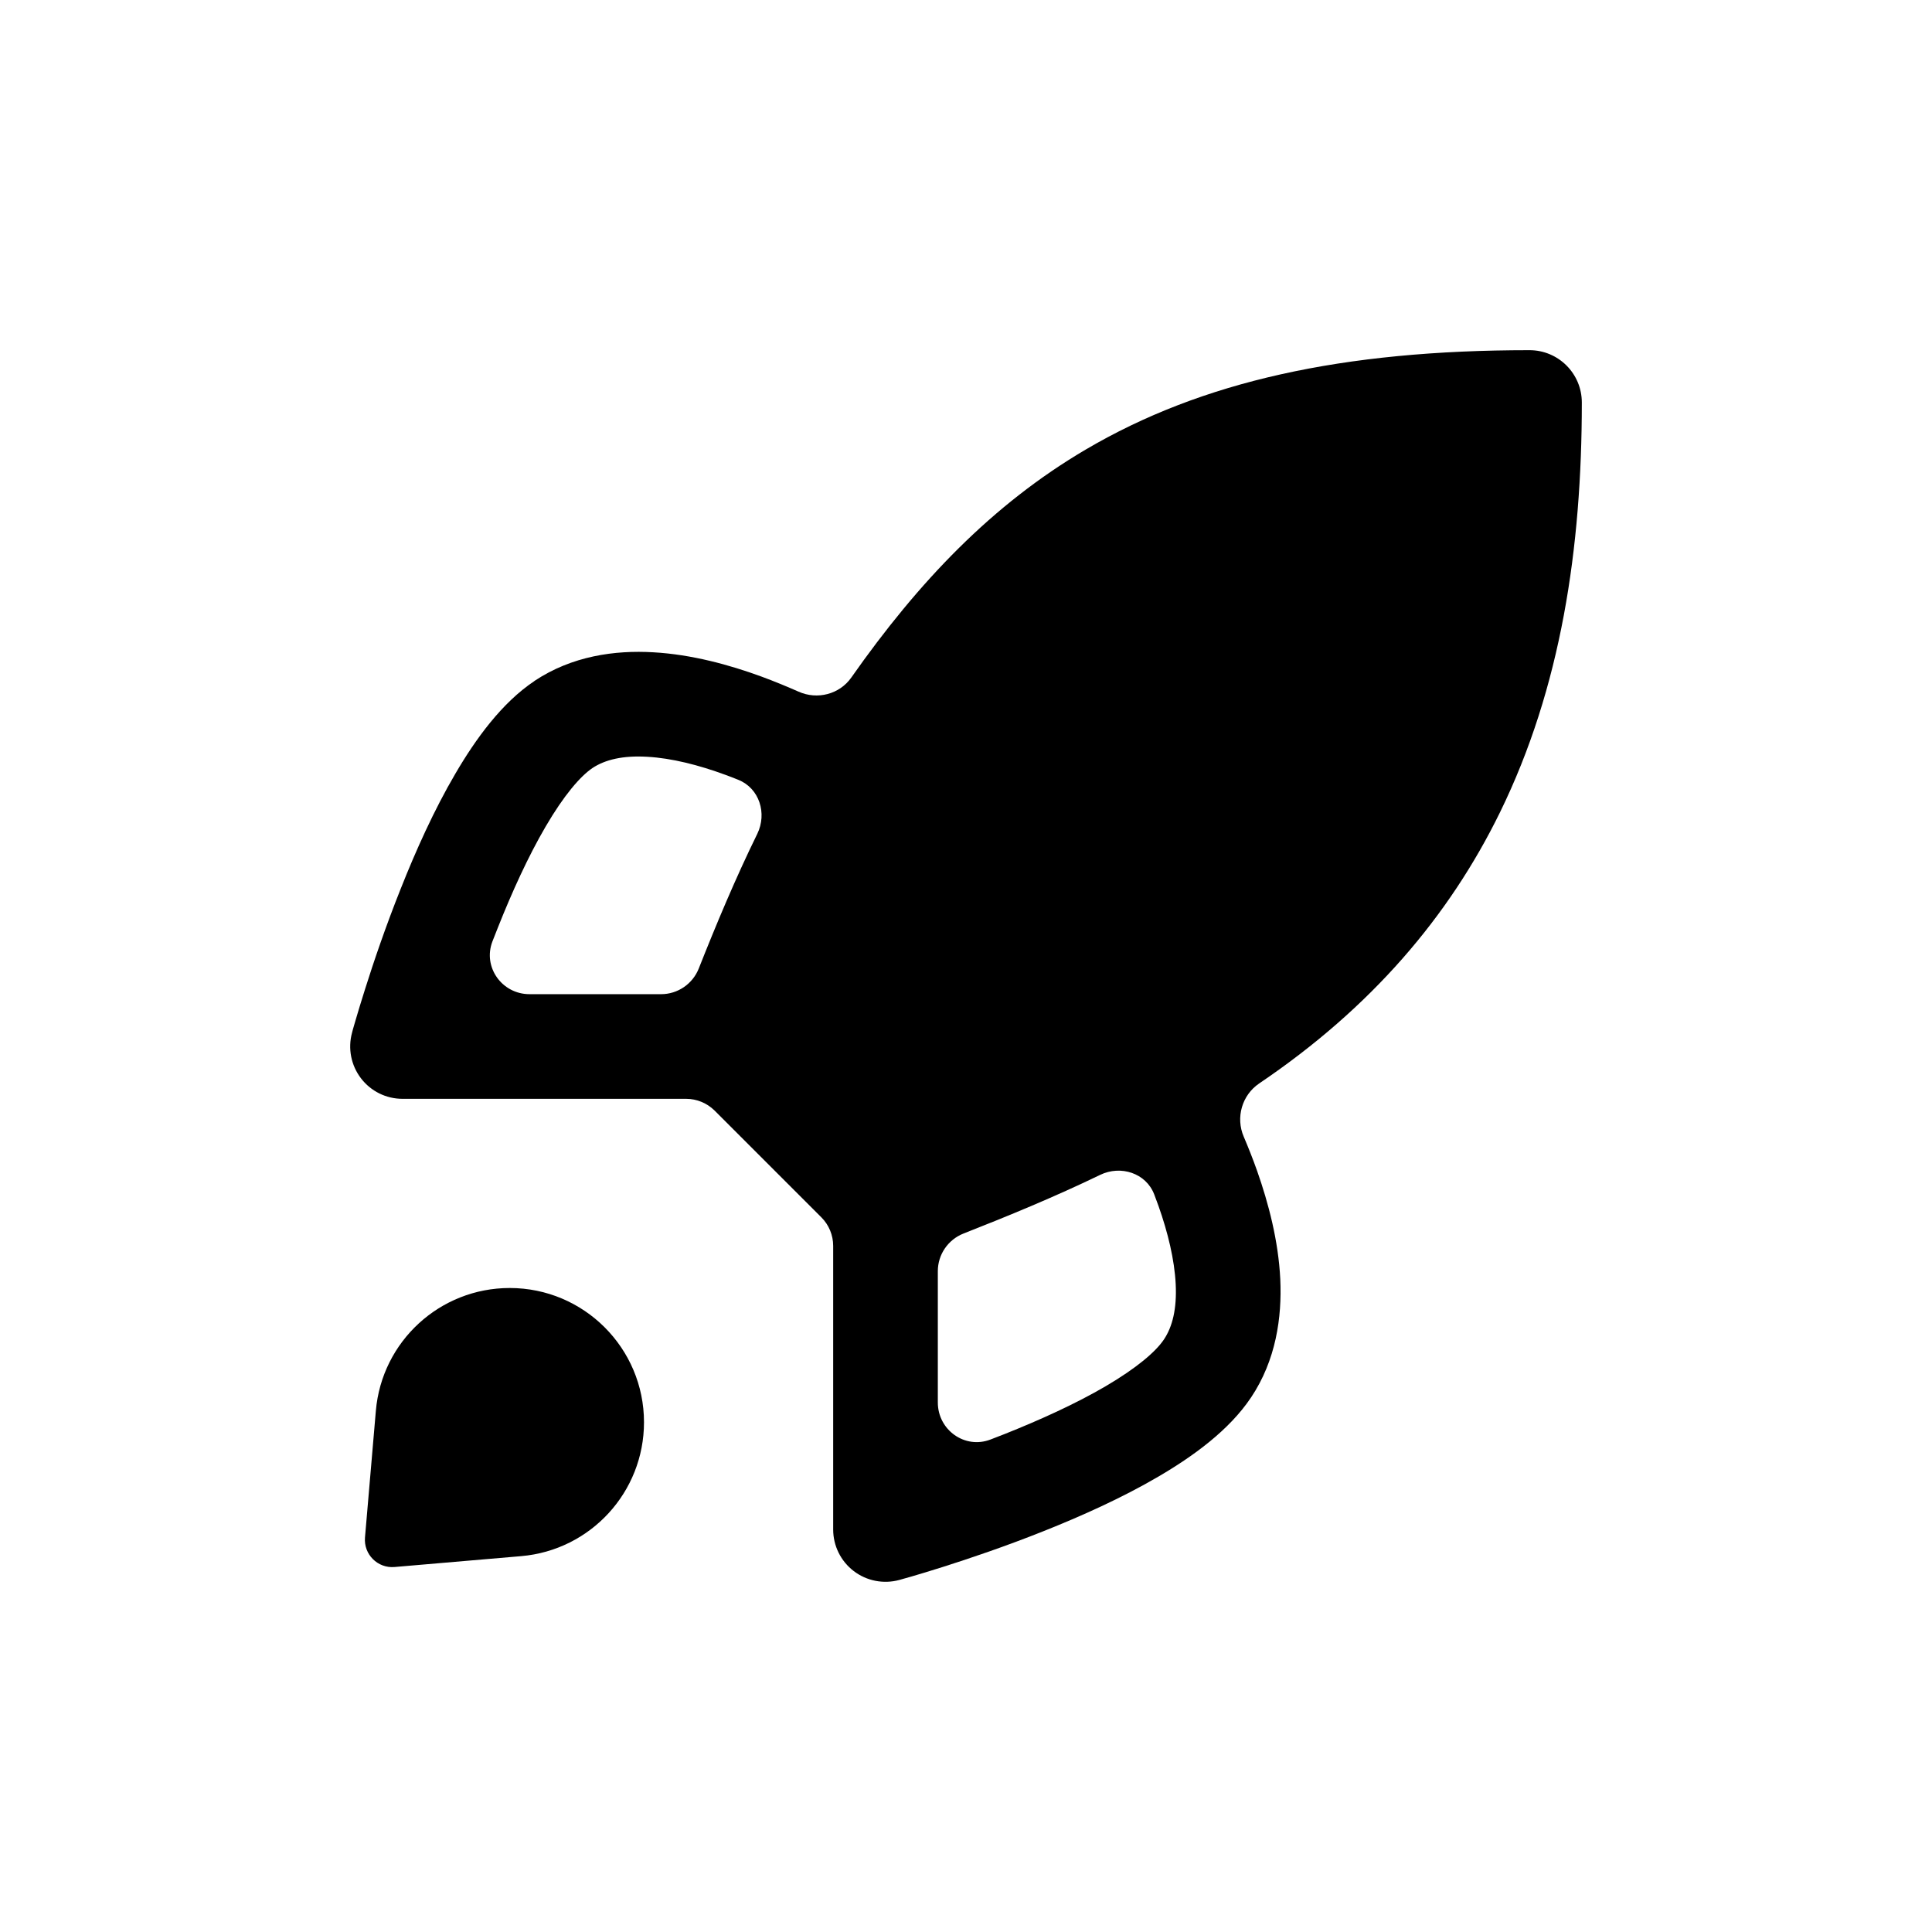 <svg width="24" height="24" viewBox="0 0 24 24" fill="none" xmlns="http://www.w3.org/2000/svg">
<path fill-rule="evenodd" clip-rule="evenodd" d="M10.204 15.123C10.297 15.216 10.35 15.344 10.35 15.476V19C10.35 19.202 10.444 19.393 10.605 19.516C10.766 19.639 10.975 19.68 11.171 19.627L11.174 19.626L11.182 19.624L11.213 19.615C11.239 19.608 11.276 19.598 11.323 19.584C11.418 19.556 11.553 19.516 11.716 19.464C12.043 19.36 12.489 19.21 12.96 19.022C13.43 18.835 13.939 18.607 14.388 18.344C14.821 18.091 15.27 17.766 15.54 17.361L15.541 17.36C15.851 16.896 15.926 16.366 15.904 15.89C15.881 15.414 15.757 14.945 15.617 14.547C15.564 14.397 15.507 14.254 15.45 14.12C15.348 13.883 15.428 13.604 15.642 13.459C17.035 12.518 18 11.384 18.632 10.094C19.393 8.541 19.65 6.807 19.65 5C19.65 4.641 19.359 4.35 19 4.35C16.679 4.35 14.928 4.737 13.488 5.584C12.327 6.267 11.414 7.222 10.575 8.417C10.429 8.625 10.153 8.696 9.92 8.592C9.777 8.529 9.623 8.465 9.46 8.405C9.062 8.259 8.593 8.13 8.116 8.103C7.639 8.075 7.106 8.148 6.639 8.459L6.639 8.46C6.234 8.73 5.909 9.179 5.656 9.612C5.393 10.06 5.164 10.57 4.978 11.04C4.79 11.511 4.639 11.957 4.536 12.284C4.484 12.447 4.444 12.582 4.416 12.677C4.402 12.724 4.392 12.761 4.384 12.787L4.376 12.817L4.374 12.826L4.373 12.829C4.32 13.025 4.361 13.234 4.484 13.395C4.607 13.556 4.797 13.65 5 13.65H8.524C8.656 13.65 8.783 13.703 8.877 13.796L10.204 15.123ZM11 19L11.171 19.627C11.171 19.627 11.171 19.627 11 19ZM12.305 17.882C11.986 18.005 11.65 17.764 11.65 17.422V15.791C11.65 15.584 11.777 15.399 11.97 15.323C12.518 15.108 13.108 14.865 13.666 14.595C13.922 14.471 14.236 14.572 14.338 14.837C14.356 14.884 14.374 14.932 14.391 14.98C14.508 15.311 14.59 15.648 14.605 15.953C14.62 16.257 14.565 16.481 14.459 16.639C14.357 16.792 14.119 16.995 13.732 17.222C13.361 17.439 12.917 17.64 12.48 17.814C12.421 17.837 12.363 17.86 12.305 17.882ZM9.171 9.687C9.434 9.792 9.531 10.105 9.407 10.359C9.137 10.909 8.894 11.491 8.68 12.032C8.604 12.223 8.419 12.35 8.213 12.35H6.578C6.236 12.35 5.995 12.014 6.117 11.695C6.14 11.637 6.162 11.579 6.186 11.52C6.36 11.082 6.561 10.639 6.778 10.268C7.004 9.881 7.208 9.643 7.361 9.54C7.517 9.437 7.738 9.383 8.041 9.401C8.345 9.418 8.682 9.504 9.013 9.626C9.066 9.645 9.119 9.666 9.171 9.687Z" fill="black"/>
<path d="M6.332 16C5.465 16 4.743 16.663 4.669 17.526L4.534 19.099C4.516 19.308 4.691 19.484 4.901 19.466L6.474 19.331C7.337 19.257 8 18.535 8 17.668C8 16.747 7.253 16 6.332 16Z" fill="black"/>
</svg>
